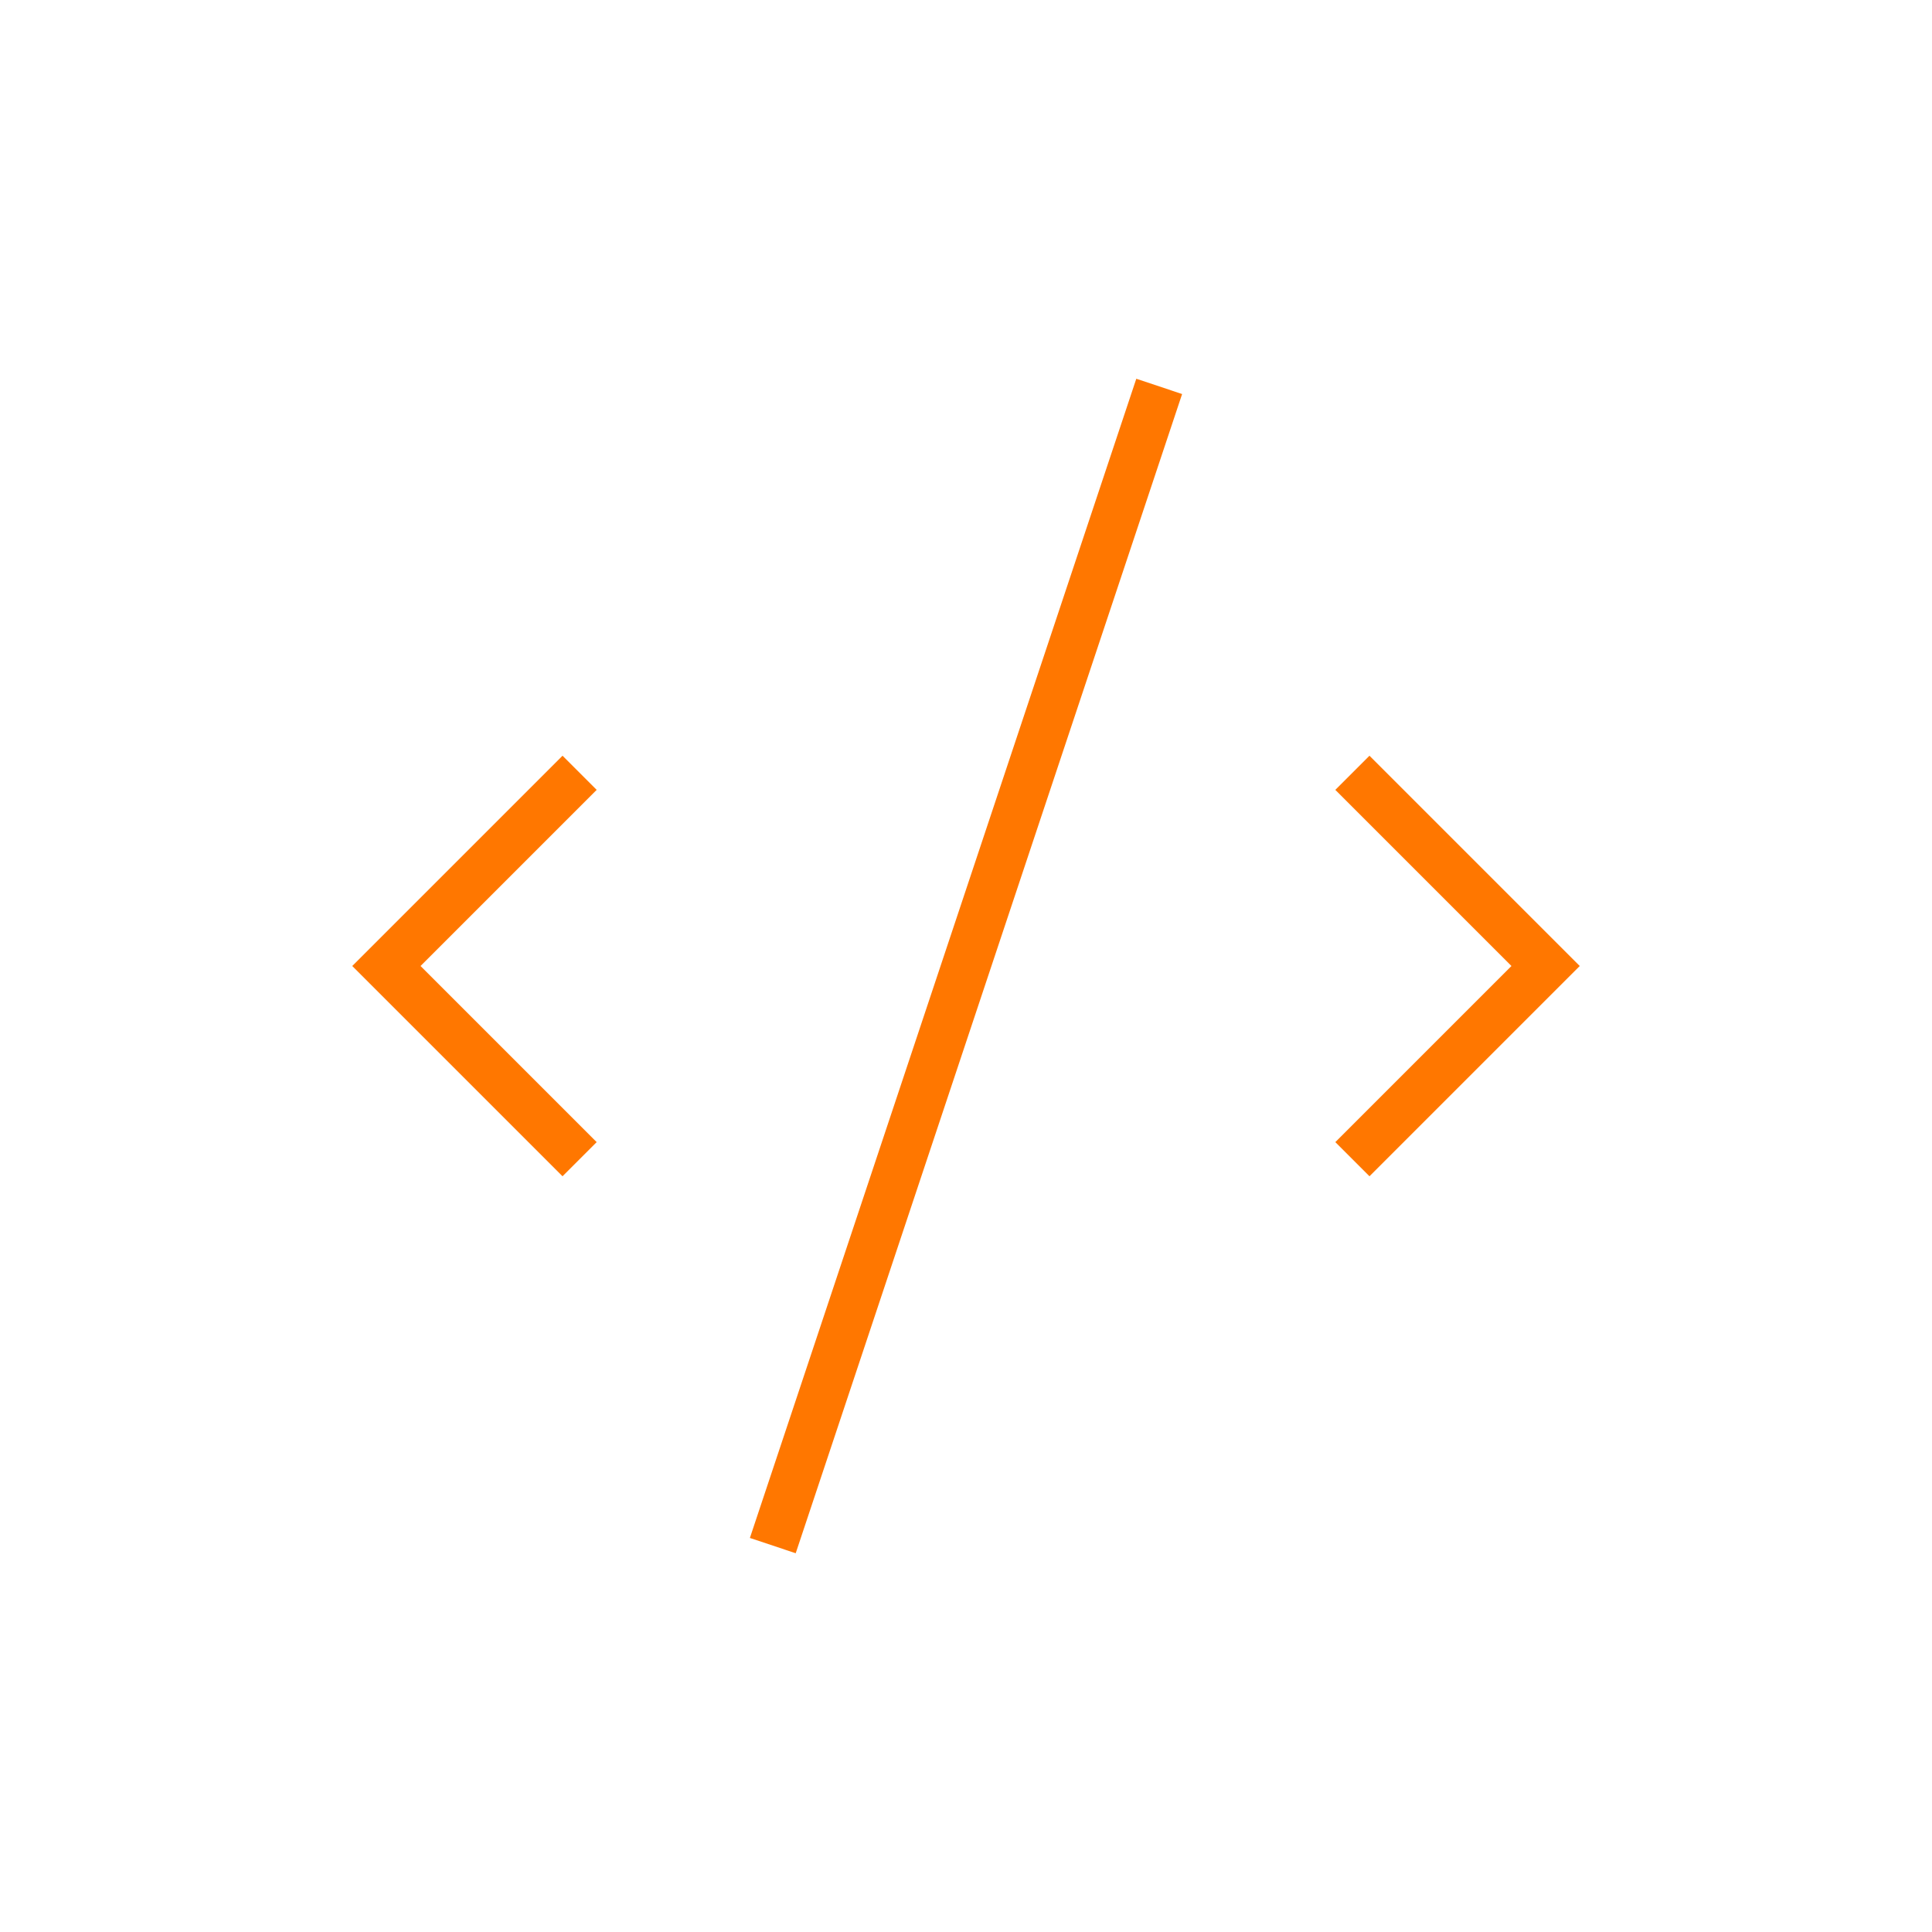 <?xml version="1.0" encoding="UTF-8" standalone="no"?>
<!-- Created with Inkscape (http://www.inkscape.org/) -->

<svg
   xmlns:dc="http://purl.org/dc/elements/1.1/"
   xmlns:cc="http://creativecommons.org/ns#"
   xmlns:rdf="http://www.w3.org/1999/02/22-rdf-syntax-ns#"
   xmlns:svg="http://www.w3.org/2000/svg"
   xmlns="http://www.w3.org/2000/svg"
   xmlns:sodipodi="http://sodipodi.sourceforge.net/DTD/sodipodi-0.dtd"
   xmlns:inkscape="http://www.inkscape.org/namespaces/inkscape"
   width="40"
   height="40"
   viewBox="0 0 40 40"
   id="svg4257"
   version="1.1"
   inkscape:version="0.91 r13725"
   sodipodi:docname="code.svg">
  <defs
     id="defs4259">
    <inkscape:path-effect
       effect="spiro"
       id="path-effect4277"
       is_visible="true" />
    <inkscape:path-effect
       effect="spiro"
       id="path-effect4273"
       is_visible="true" />
    <inkscape:path-effect
       effect="spiro"
       id="path-effect4269"
       is_visible="true" />
  </defs>
  <sodipodi:namedview
     id="base"
     pagecolor="#ffffff"
     bordercolor="#666666"
     borderopacity="1.0"
     inkscape:pageopacity="0.0"
     inkscape:pageshadow="2"
     inkscape:zoom="11.2"
     inkscape:cx="23.257556"
     inkscape:cy="22.379097"
     inkscape:document-units="px"
     inkscape:current-layer="layer1"
     showgrid="true"
     units="px"
     inkscape:window-width="1366"
     inkscape:window-height="705"
     inkscape:window-x="-8"
     inkscape:window-y="-8"
     inkscape:window-maximized="1">
    <inkscape:grid
       type="xygrid"
       id="grid4265"
       empspacing="4" />
  </sodipodi:namedview>
  <g
     inkscape:label="Layer 1"
     inkscape:groupmode="layer"
     id="layer1"
     transform="translate(0,-1012.362)">
    <path
       style="fill:none;fill-rule:evenodd;stroke:#ff7700;stroke-width:1px;stroke-linecap:butt;stroke-linejoin:miter;stroke-opacity:1"
       d="m 12,1028.362 -4,4 4,4"
       id="path4267"
       inkscape:path-effect="#path-effect4269"
       inkscape:original-d="m 12,1028.3622 -4,4 4,4"
       inkscape:connector-curvature="0" />
    <path
       style="fill:none;fill-rule:evenodd;stroke:#ff7700;stroke-width:1px;stroke-linecap:butt;stroke-linejoin:miter;stroke-opacity:1"
       d="m 28,1028.362 4,4 -4,4"
       id="path4271"
       inkscape:path-effect="#path-effect4273"
       inkscape:original-d="m 28,1028.3622 4,4 -4,4"
       inkscape:connector-curvature="0" />
    <path
       style="fill:none;fill-rule:evenodd;stroke:#ff7700;stroke-width:1px;stroke-linecap:butt;stroke-linejoin:miter;stroke-opacity:1"
       d="m 24,1020.362 -8,24"
       id="path4275"
       inkscape:path-effect="#path-effect4277"
       inkscape:original-d="m 24,1020.3622 -8,24"
       inkscape:connector-curvature="0" />
  </g>
</svg>

